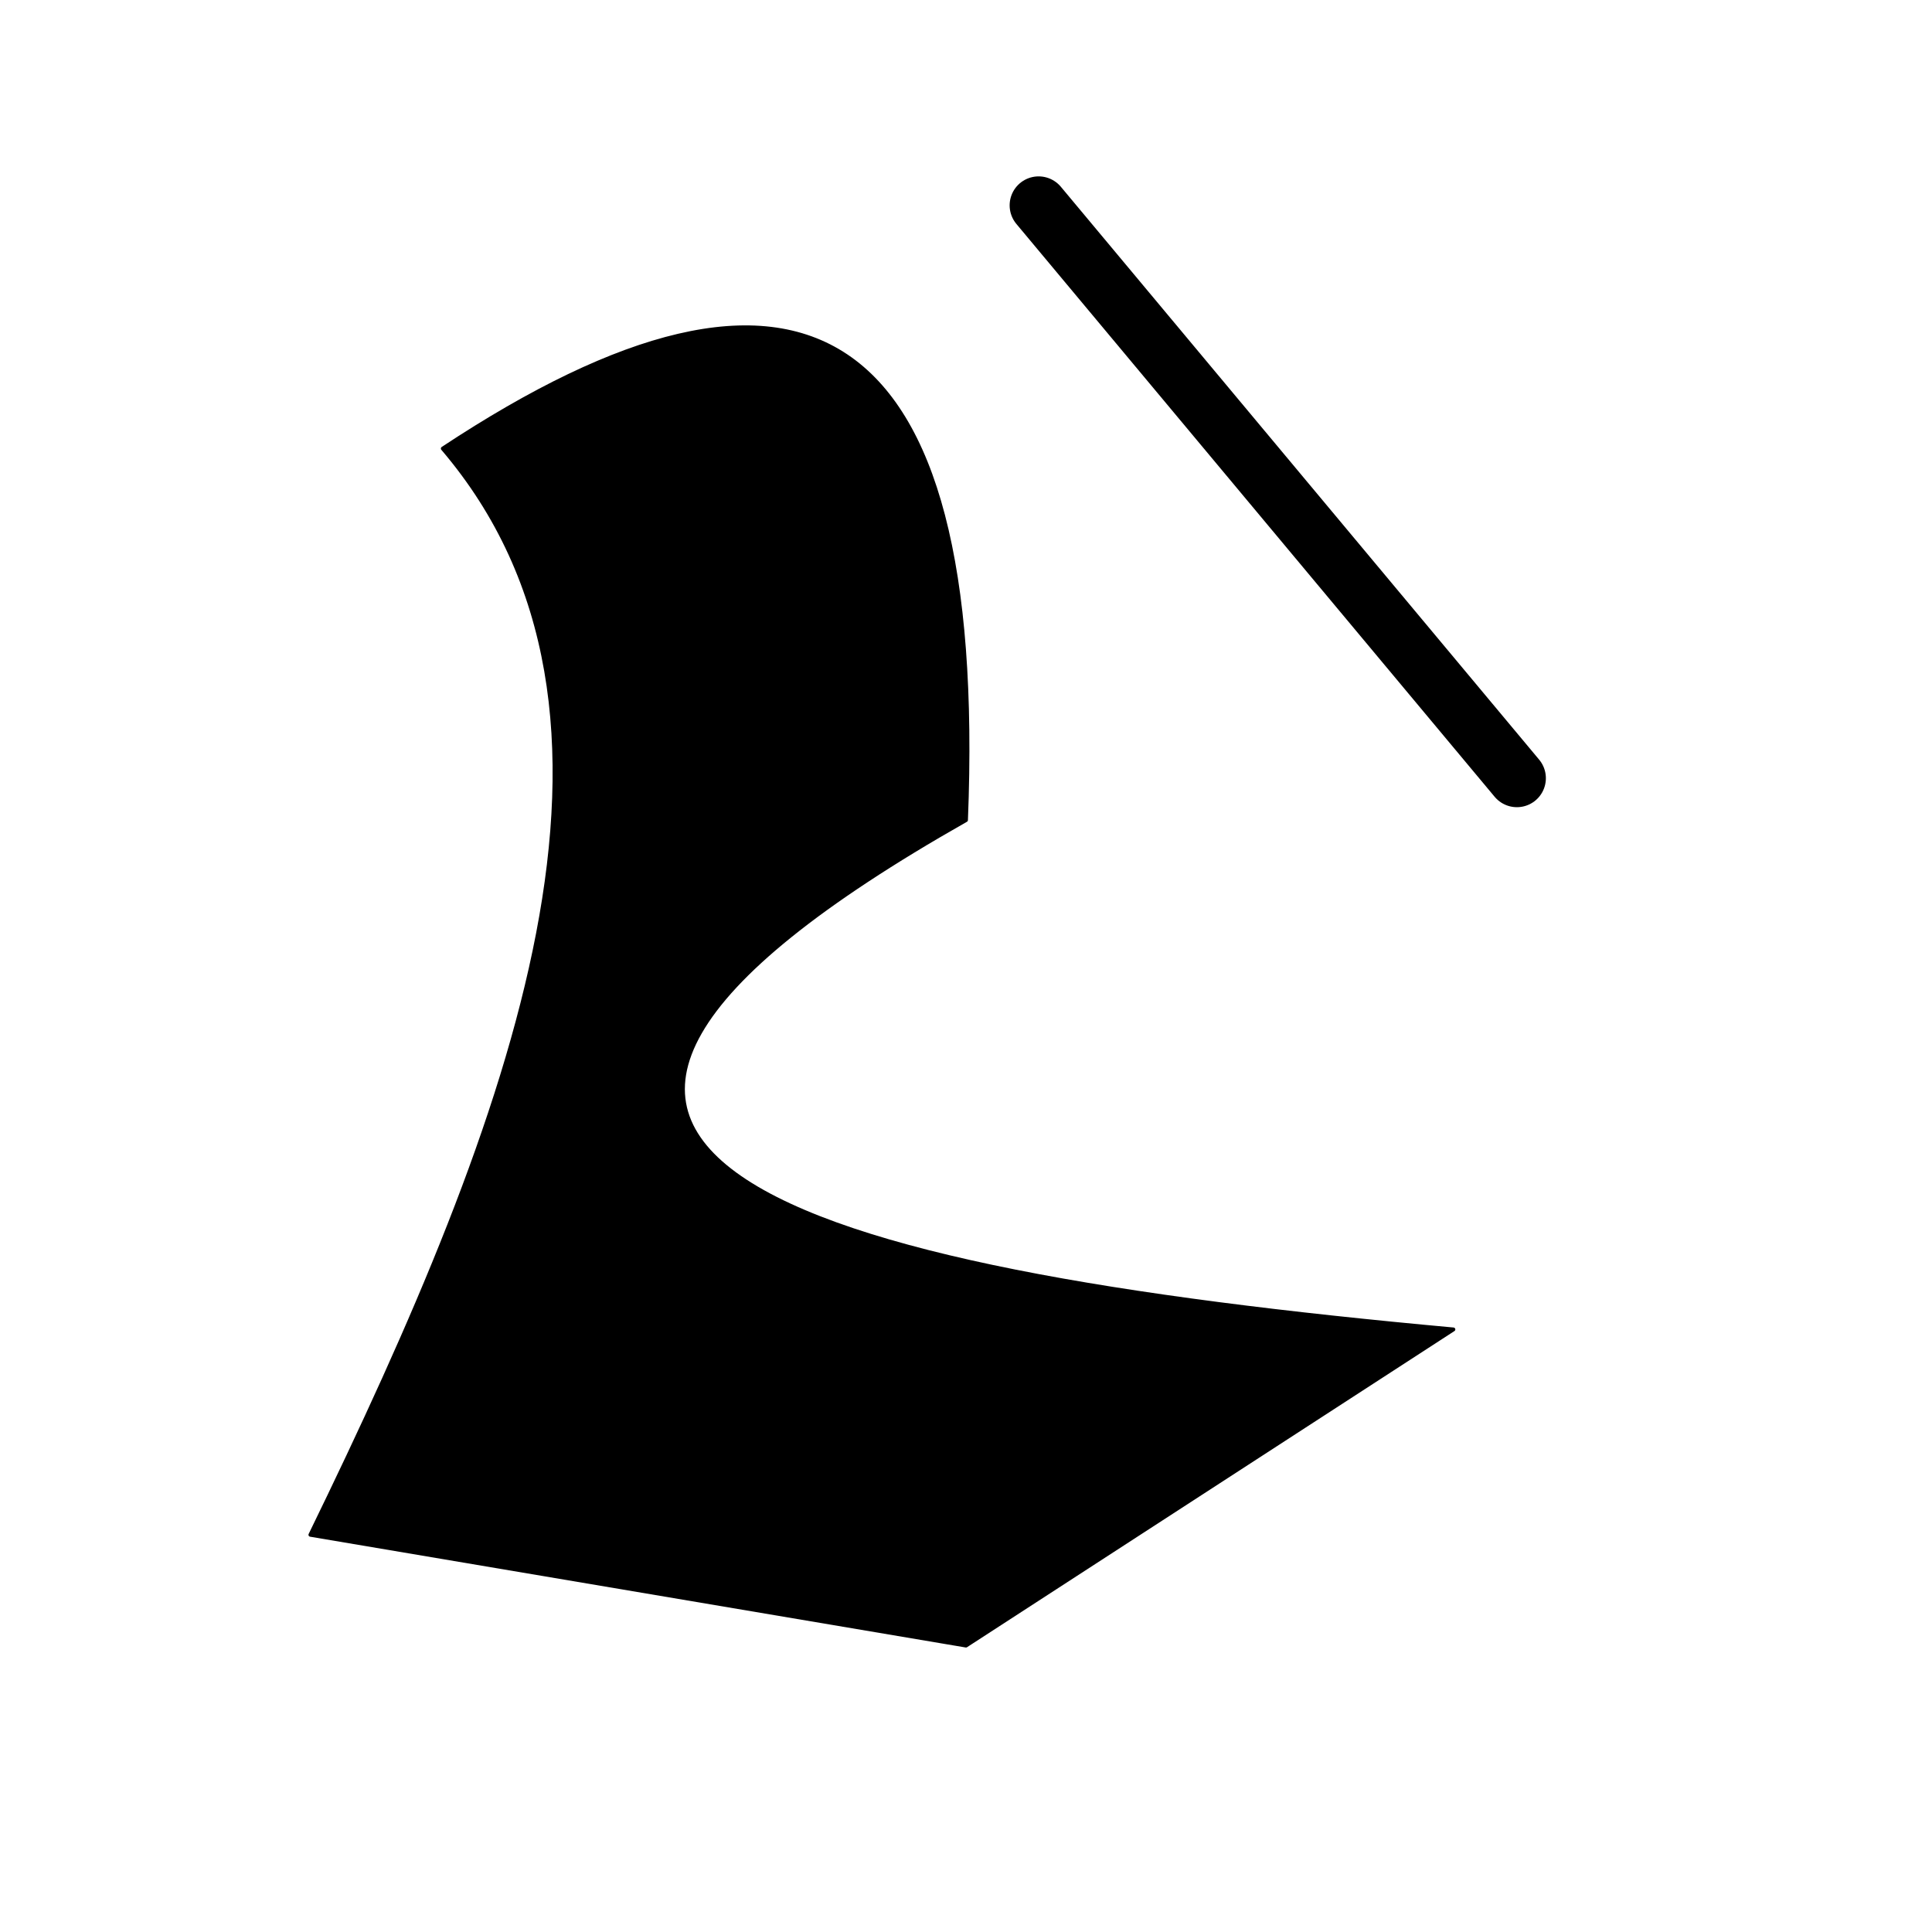 <?xml version="1.0" encoding="UTF-8" standalone="no"?>
<!DOCTYPE svg PUBLIC "-//W3C//DTD SVG 1.1//EN" "http://www.w3.org/Graphics/SVG/1.1/DTD/svg11.dtd">
<svg width="100%" height="100%" viewBox="0 0 500 500" version="1.1" xmlns="http://www.w3.org/2000/svg" xmlns:xlink="http://www.w3.org/1999/xlink" xml:space="preserve" xmlns:serif="http://www.serif.com/" style="fill-rule:evenodd;clip-rule:evenodd;stroke-linecap:round;stroke-linejoin:round;stroke-miterlimit:1.5;">
    <path d="M80.332,397.203C133.341,288.469 173.005,184.558 114.598,116.084C207.291,54.829 255.209,81.418 250,212.238C97.286,298.833 204.769,328.441 376.136,344.056L250,425.874L80.332,397.203Z" style="stroke:black;stroke-width:1px;"/>
    <path d="M268.794,53.147L392.57,201.399" style="fill:none;stroke:black;stroke-width:15px;"/>
</svg>
